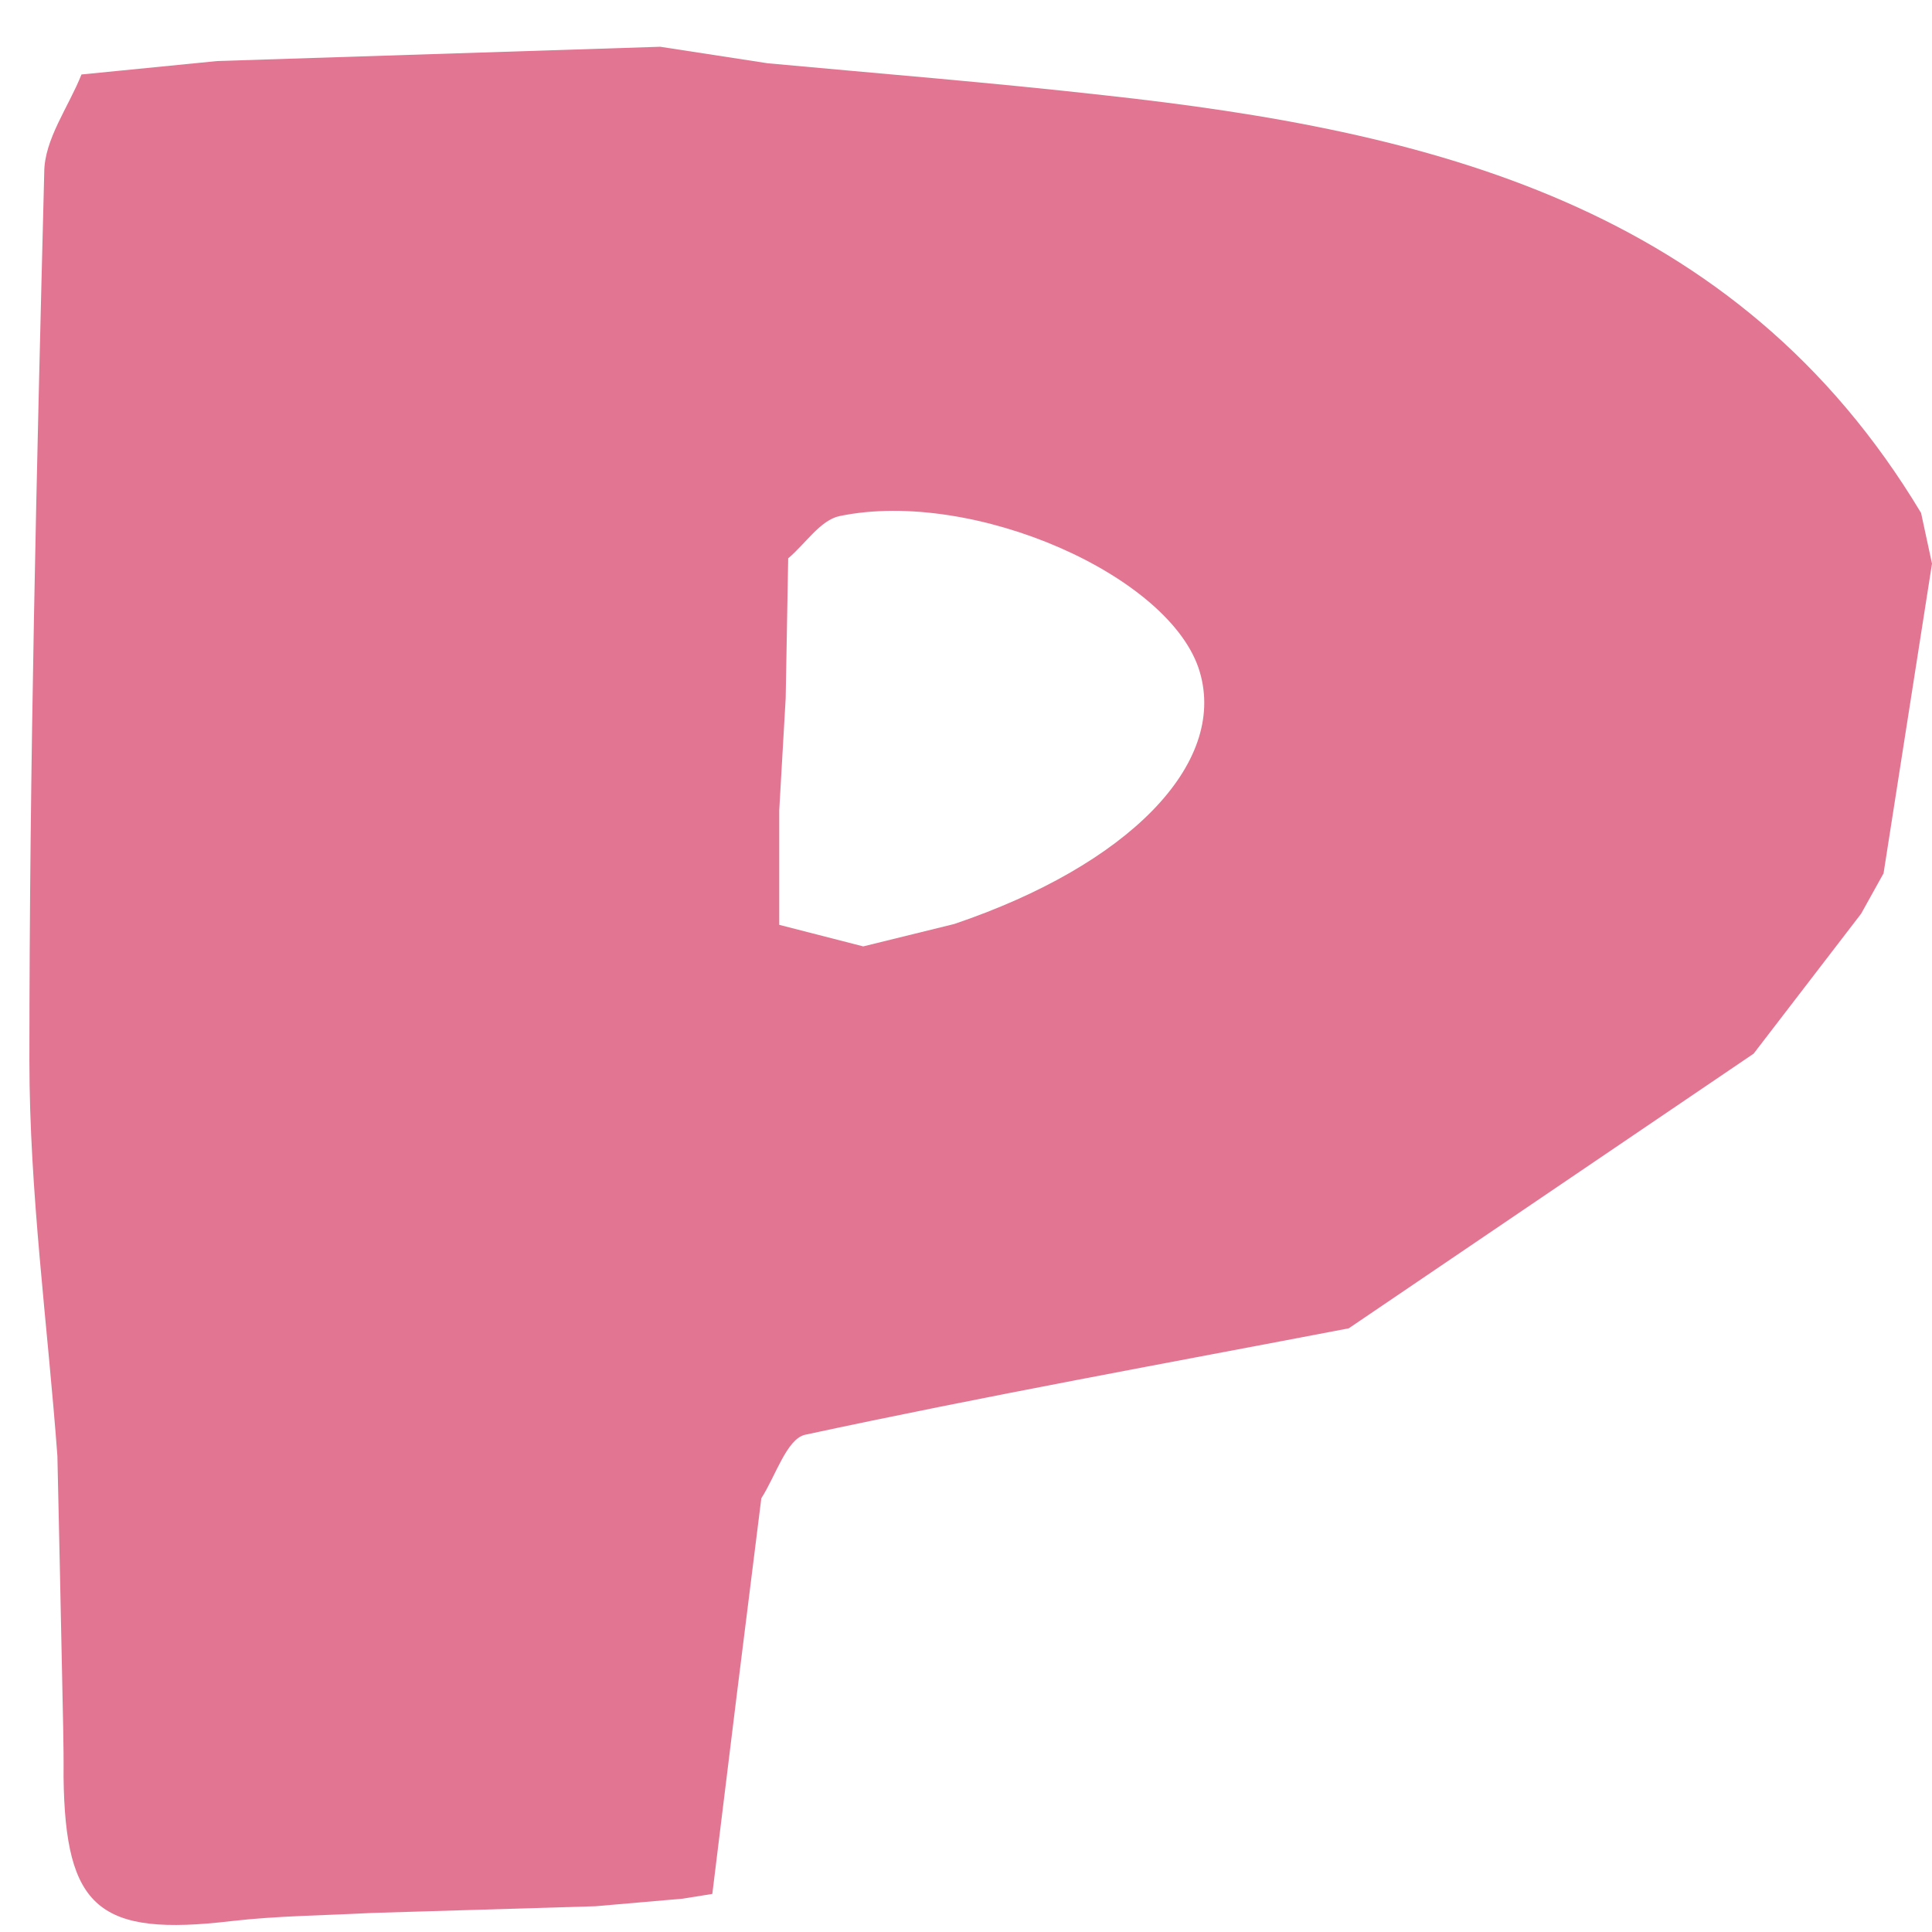 <svg id="Layer_1" data-name="Layer 1" xmlns="http://www.w3.org/2000/svg" viewBox="0 0 69 69"><path d="M2.22,59.94Q2.14,56,2.05,52c-.35-4.71-1-9.42-1-14.13,0-10.57.26-21.14.53-31.71,0-1.18.87-2.34,1.33-3.5l4.85-.48,15.82-.51,3.84.59c4,.37,8,.69,12,1.14C51.05,4.67,62,7.31,68.61,18.32L69,20.13q-.87,5.54-1.73,11.06l-.8,1.44-3.84,5L48.17,47.44c-6.47,1.24-13,2.42-19.41,3.8-.66.14-1.06,1.48-1.57,2.27q-.89,7.07-1.75,14.13l-1.06.17-3.11.27-8,.24c-1.68.09-3.36.1-5,.29-4.74.56-5.94-.45-6-5.14C2.28,62.29,2.24,61.12,2.22,59.94Zm25.84-35c-.08,1.33-.15,2.66-.23,4l0,4.09,3,.77L34.08,33c6.21-2.1,9.74-5.7,8.77-9-1-3.43-8.07-6.56-12.86-5.57-.69.14-1.23,1-1.84,1.51Z" fill="#e27592"/></svg>